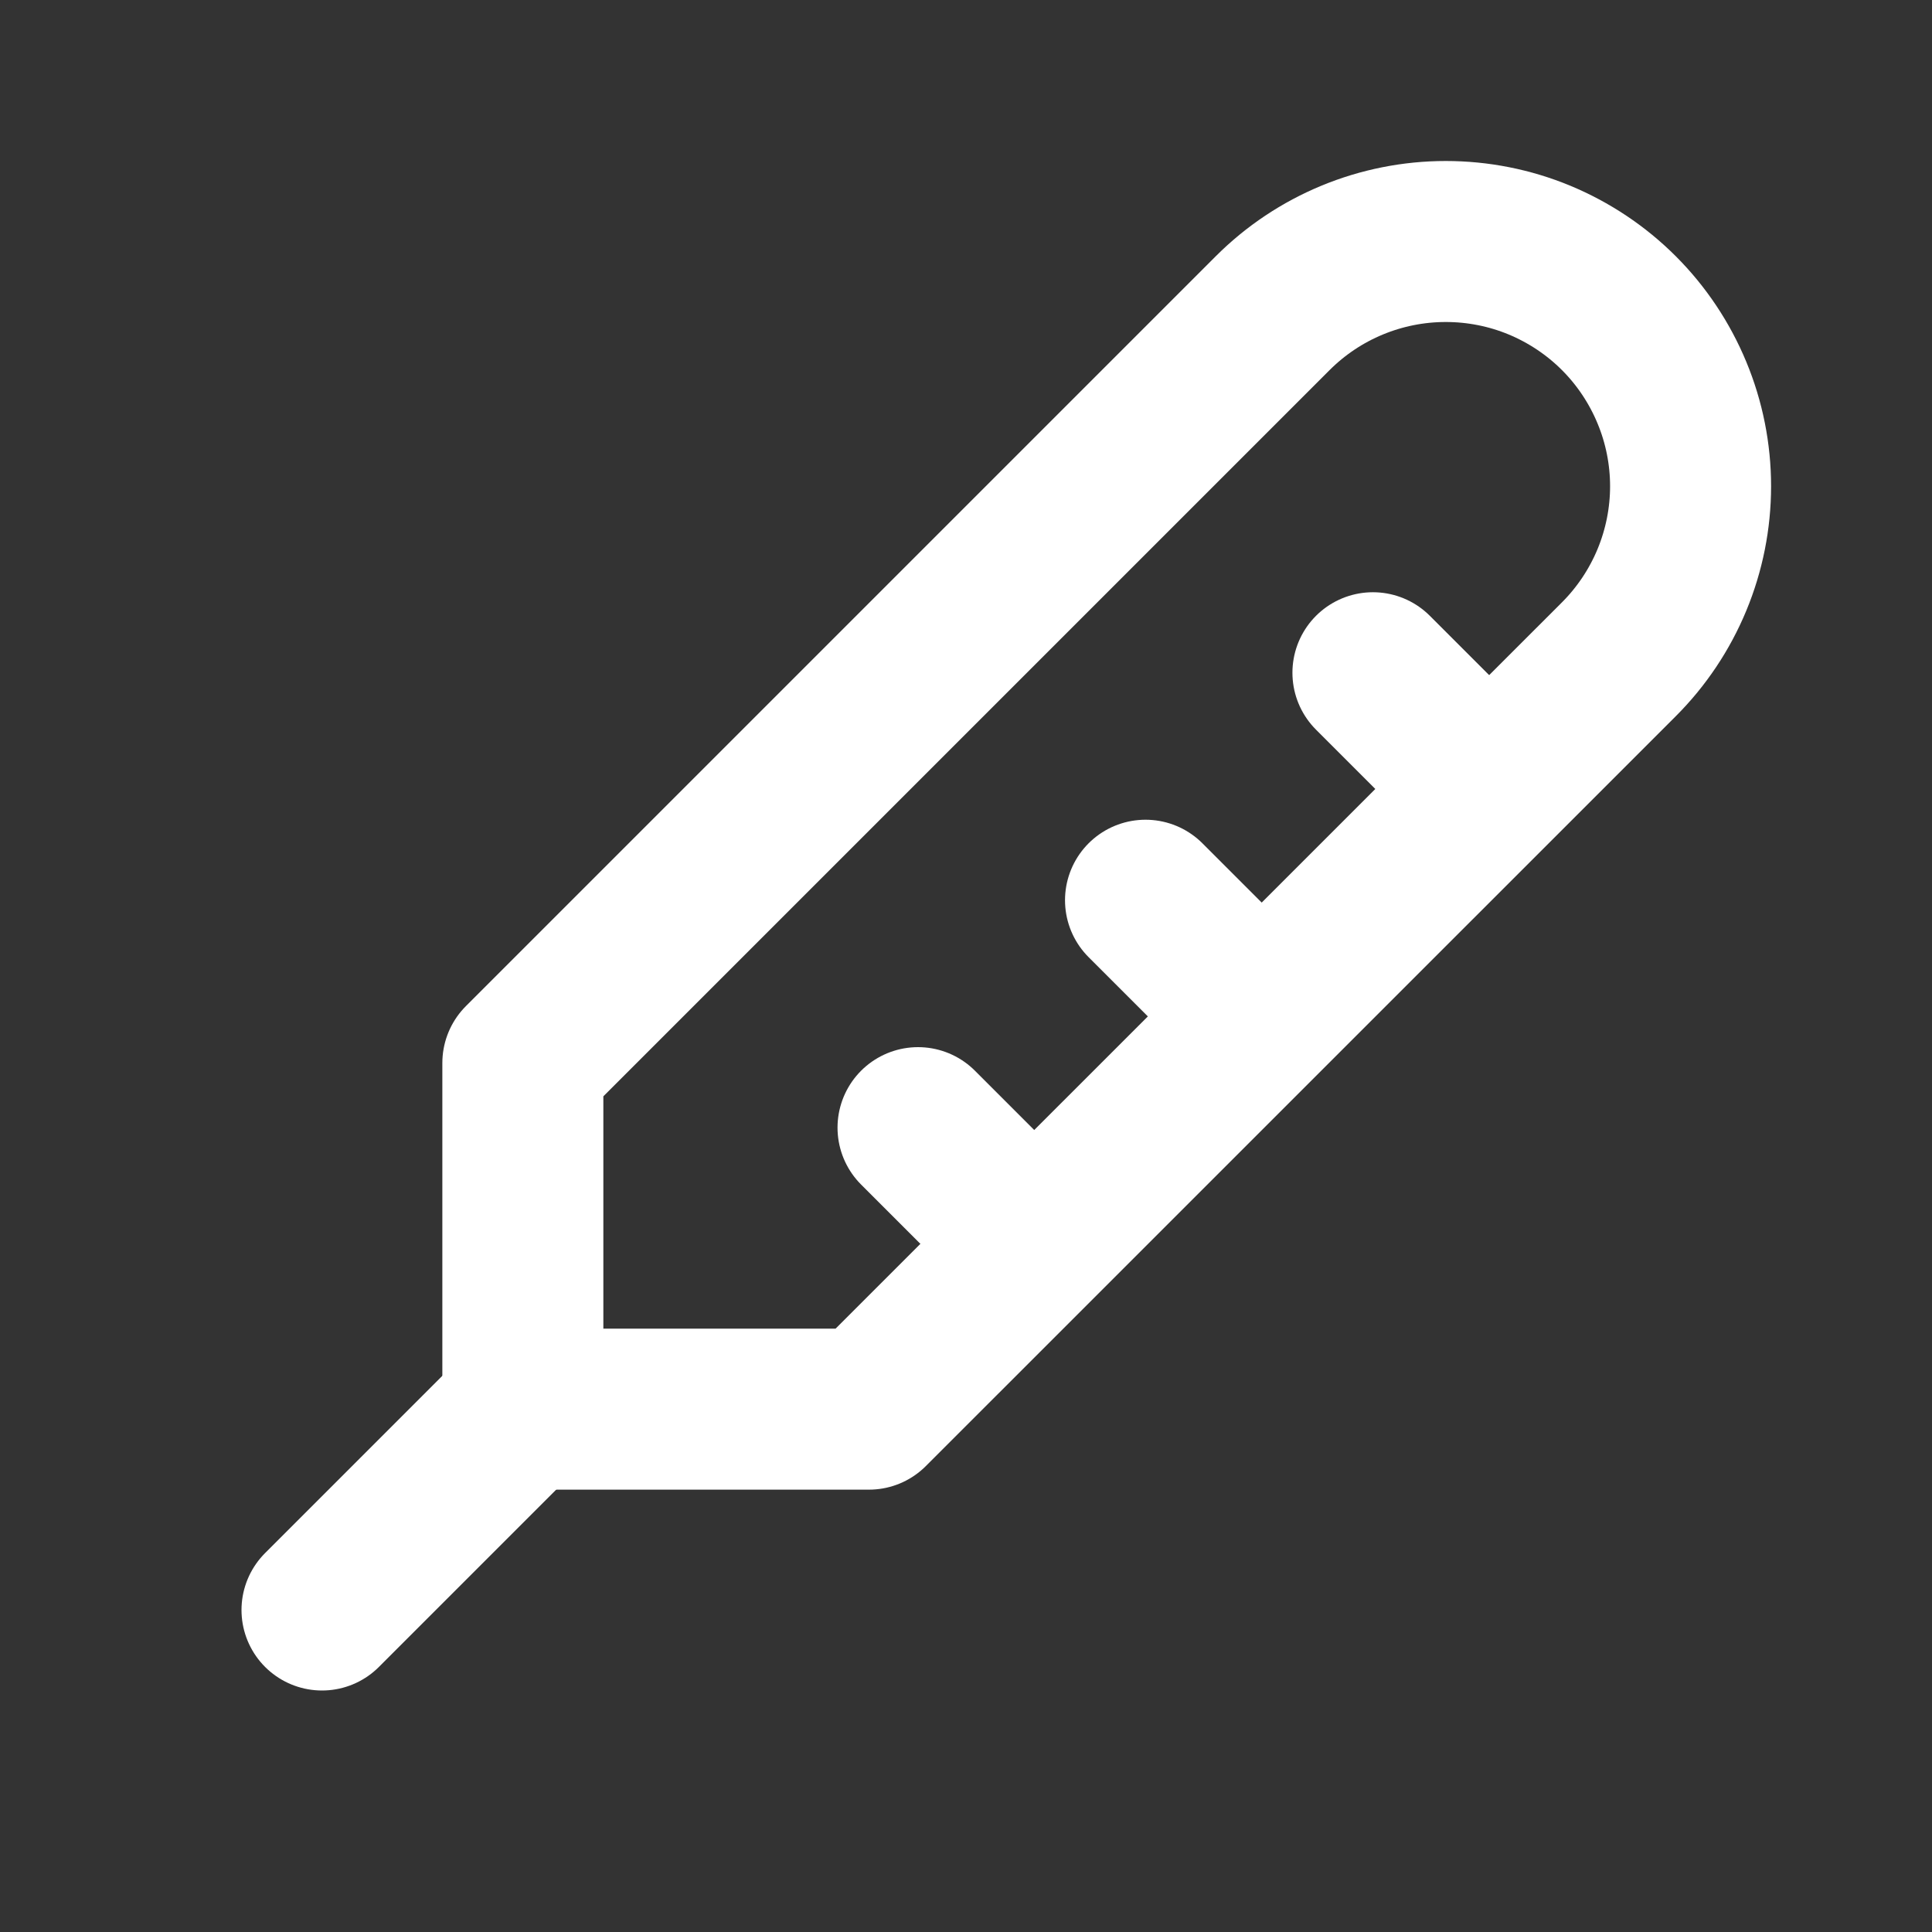 <svg width="24" height="24" viewBox="0 0 24 24" fill="none" xmlns="http://www.w3.org/2000/svg">
<rect x="0" y="0" width="24" height="24" fill="#333333" stroke="none"/>
<path d="M11.404 14.008L12.817 15.421" stroke="white" stroke-width="2" stroke-linecap="round" stroke-linejoin="round"/>
<path d="M14.23 11.183L15.643 12.596" stroke="white" stroke-width="2" stroke-linecap="round" stroke-linejoin="round"/>
<path d="M17.055 8.357L18.468 9.77" stroke="white" stroke-width="2" stroke-linecap="round" stroke-linejoin="round"/>
<path d="M6.495 17.505V13.205L15.81 3.89C16.38 3.32 17.154 3 17.96 3C18.359 3 18.755 3.078 19.124 3.231C19.492 3.384 19.828 3.608 20.11 3.89C20.392 4.172 20.616 4.508 20.769 4.877C20.922 5.245 21.001 5.641 21.001 6.04C21.001 6.439 20.922 6.835 20.769 7.204C20.616 7.573 20.392 7.908 20.11 8.19L10.794 17.505H6.495Z" stroke="white" stroke-width="2" stroke-linecap="round" stroke-linejoin="round"/>
<path d="M4 20L6.495 17.505" stroke="white" stroke-width="2" stroke-linecap="round" stroke-linejoin="round"/>
</svg>
